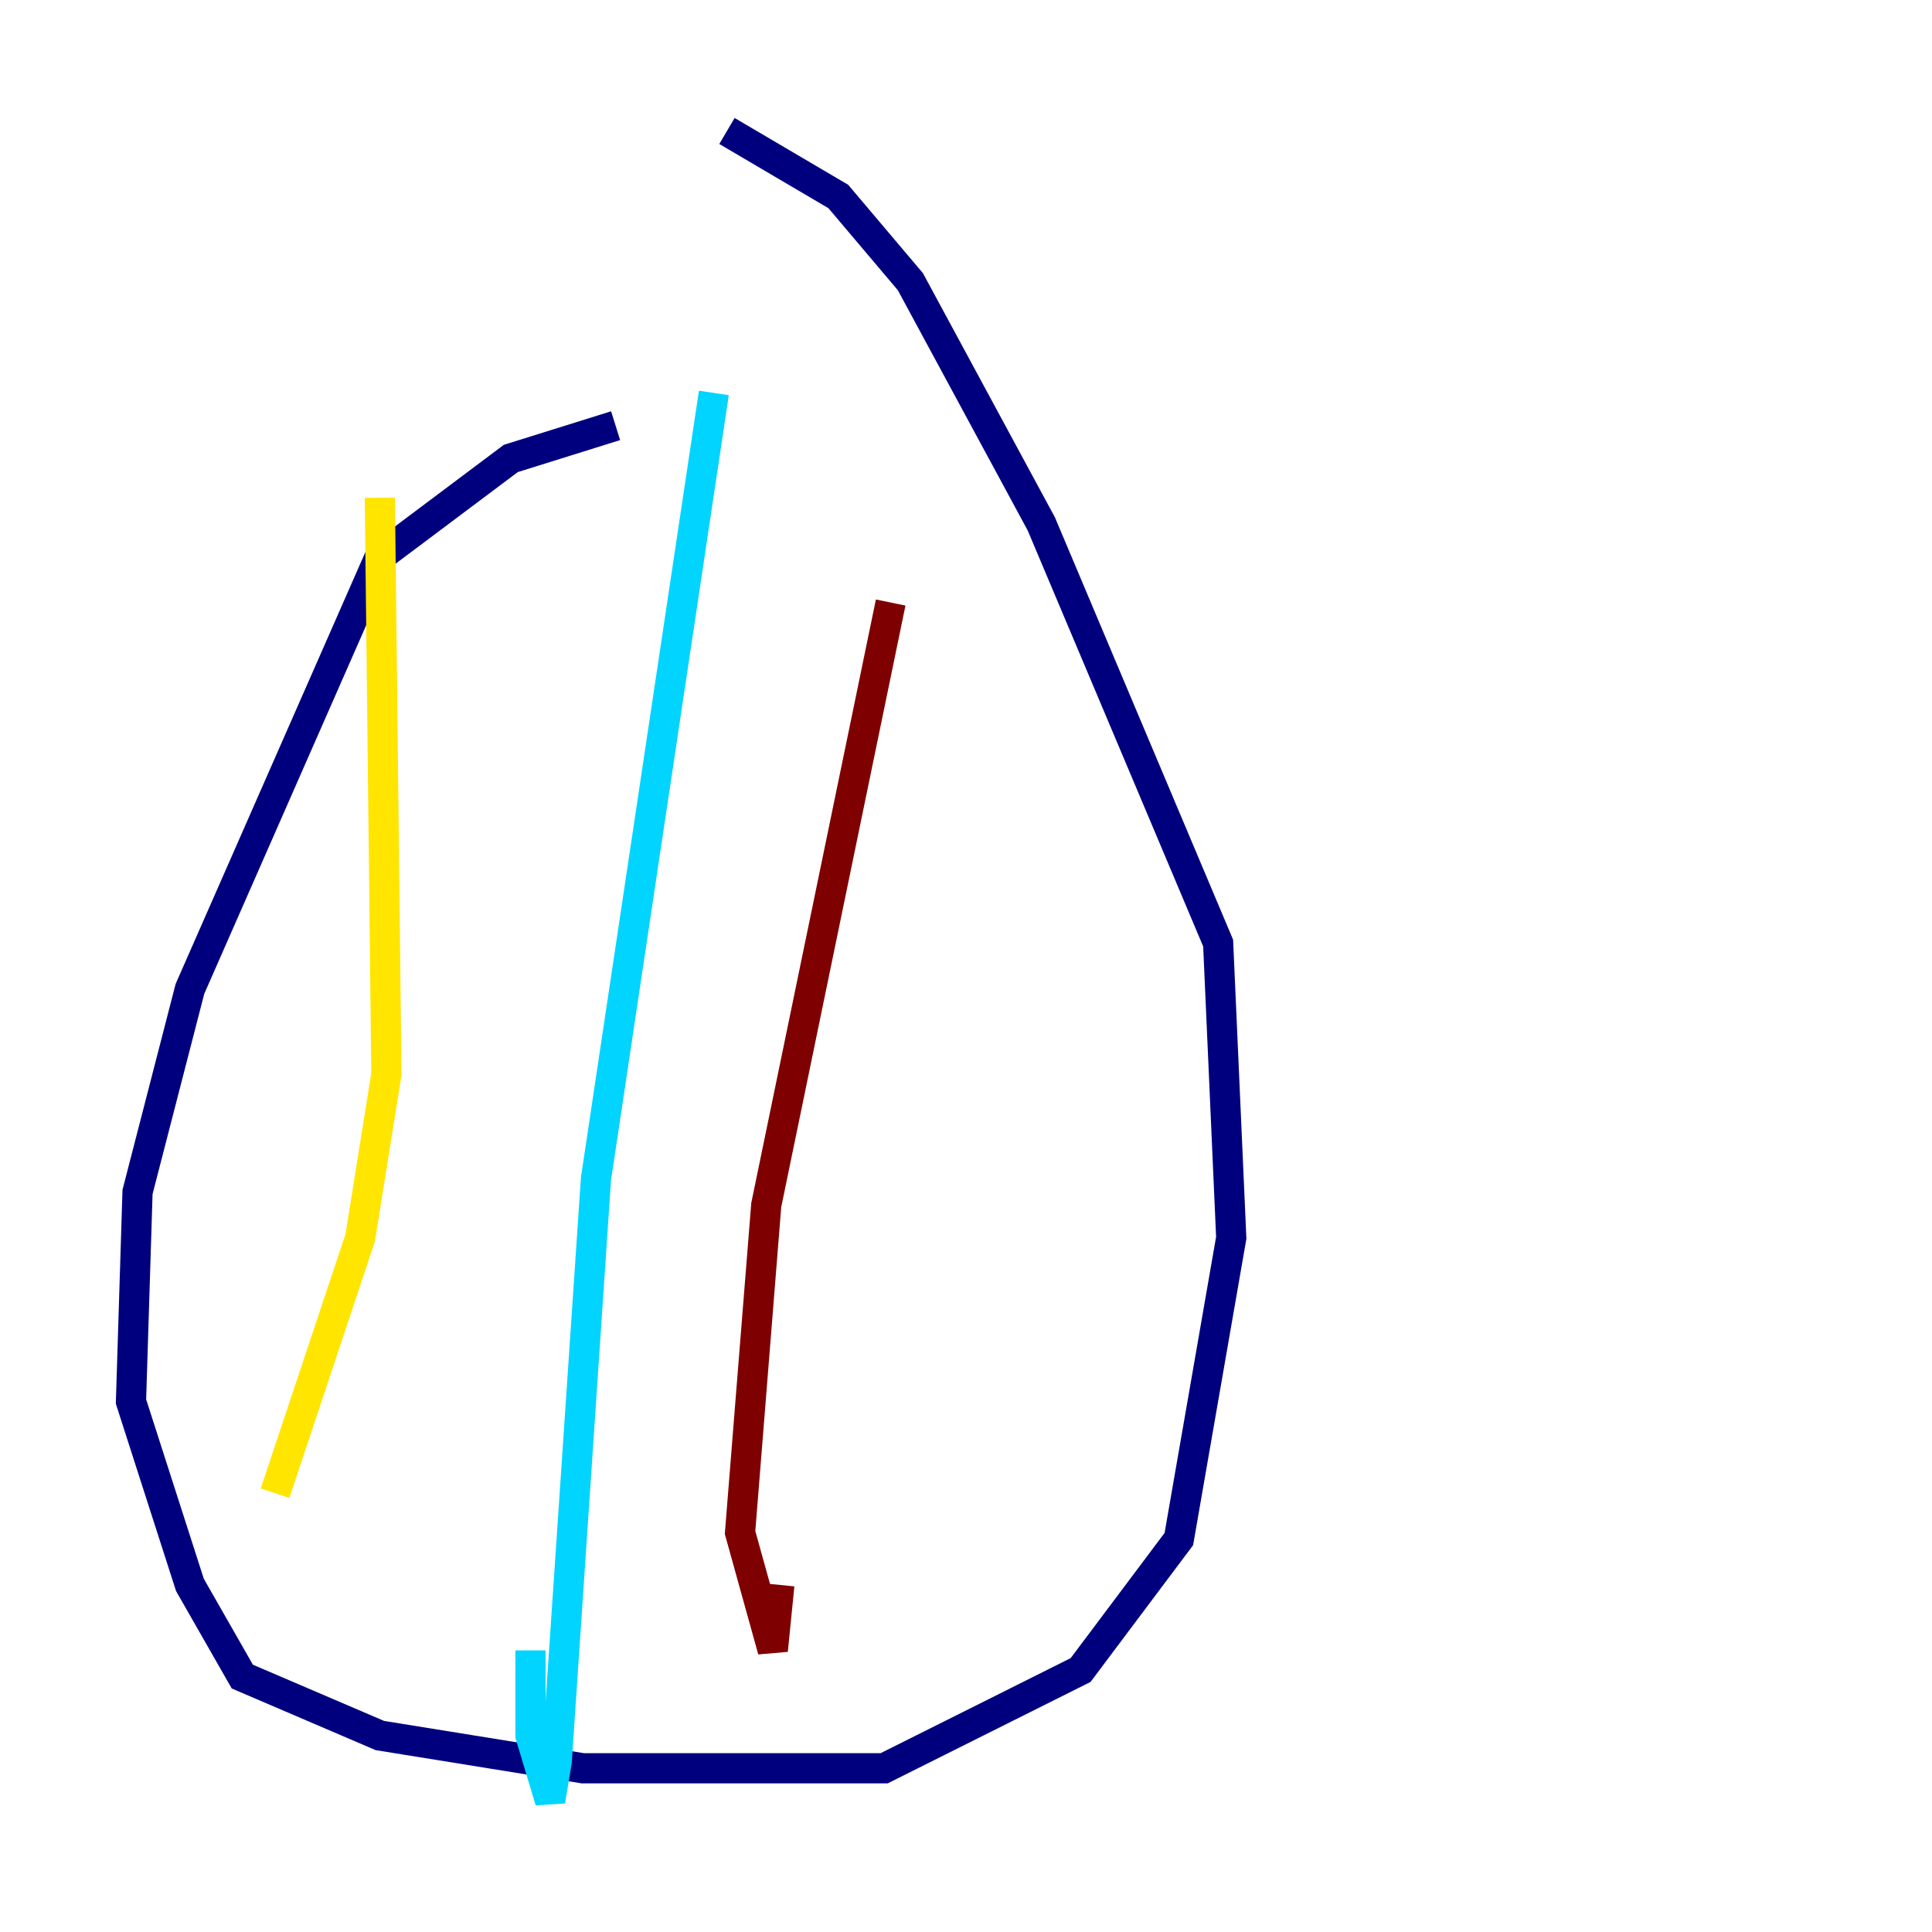 <?xml version="1.0" encoding="utf-8" ?>
<svg baseProfile="tiny" height="128" version="1.2" viewBox="0,0,128,128" width="128" xmlns="http://www.w3.org/2000/svg" xmlns:ev="http://www.w3.org/2001/xml-events" xmlns:xlink="http://www.w3.org/1999/xlink"><defs /><polyline fill="none" points="40.786,28.203 33.844,30.373 25.166,36.881 12.583,65.519 9.112,78.969 8.678,92.854 12.583,105.003 16.054,111.078 25.166,114.983 38.617,117.153 58.576,117.153 71.593,110.644 78.102,101.966 81.573,82.007 80.705,62.481 68.99,34.712 60.312,18.658 55.539,13.017 48.163,8.678" stroke="#00007f" stroke-width="2" /><polyline fill="none" points="47.295,26.034 39.485,78.102 36.881,116.719 36.447,119.322 35.146,114.983 35.146,109.342" stroke="#00d4ff" stroke-width="2" /><polyline fill="none" points="25.166,32.976 25.6,71.159 23.864,82.007 18.224,98.929" stroke="#ffe500" stroke-width="2" /><polyline fill="none" points="59.01,39.919 50.766,79.837 49.031,101.532 51.2,109.342 51.634,105.003" stroke="#7f0000" stroke-width="2" /></svg>